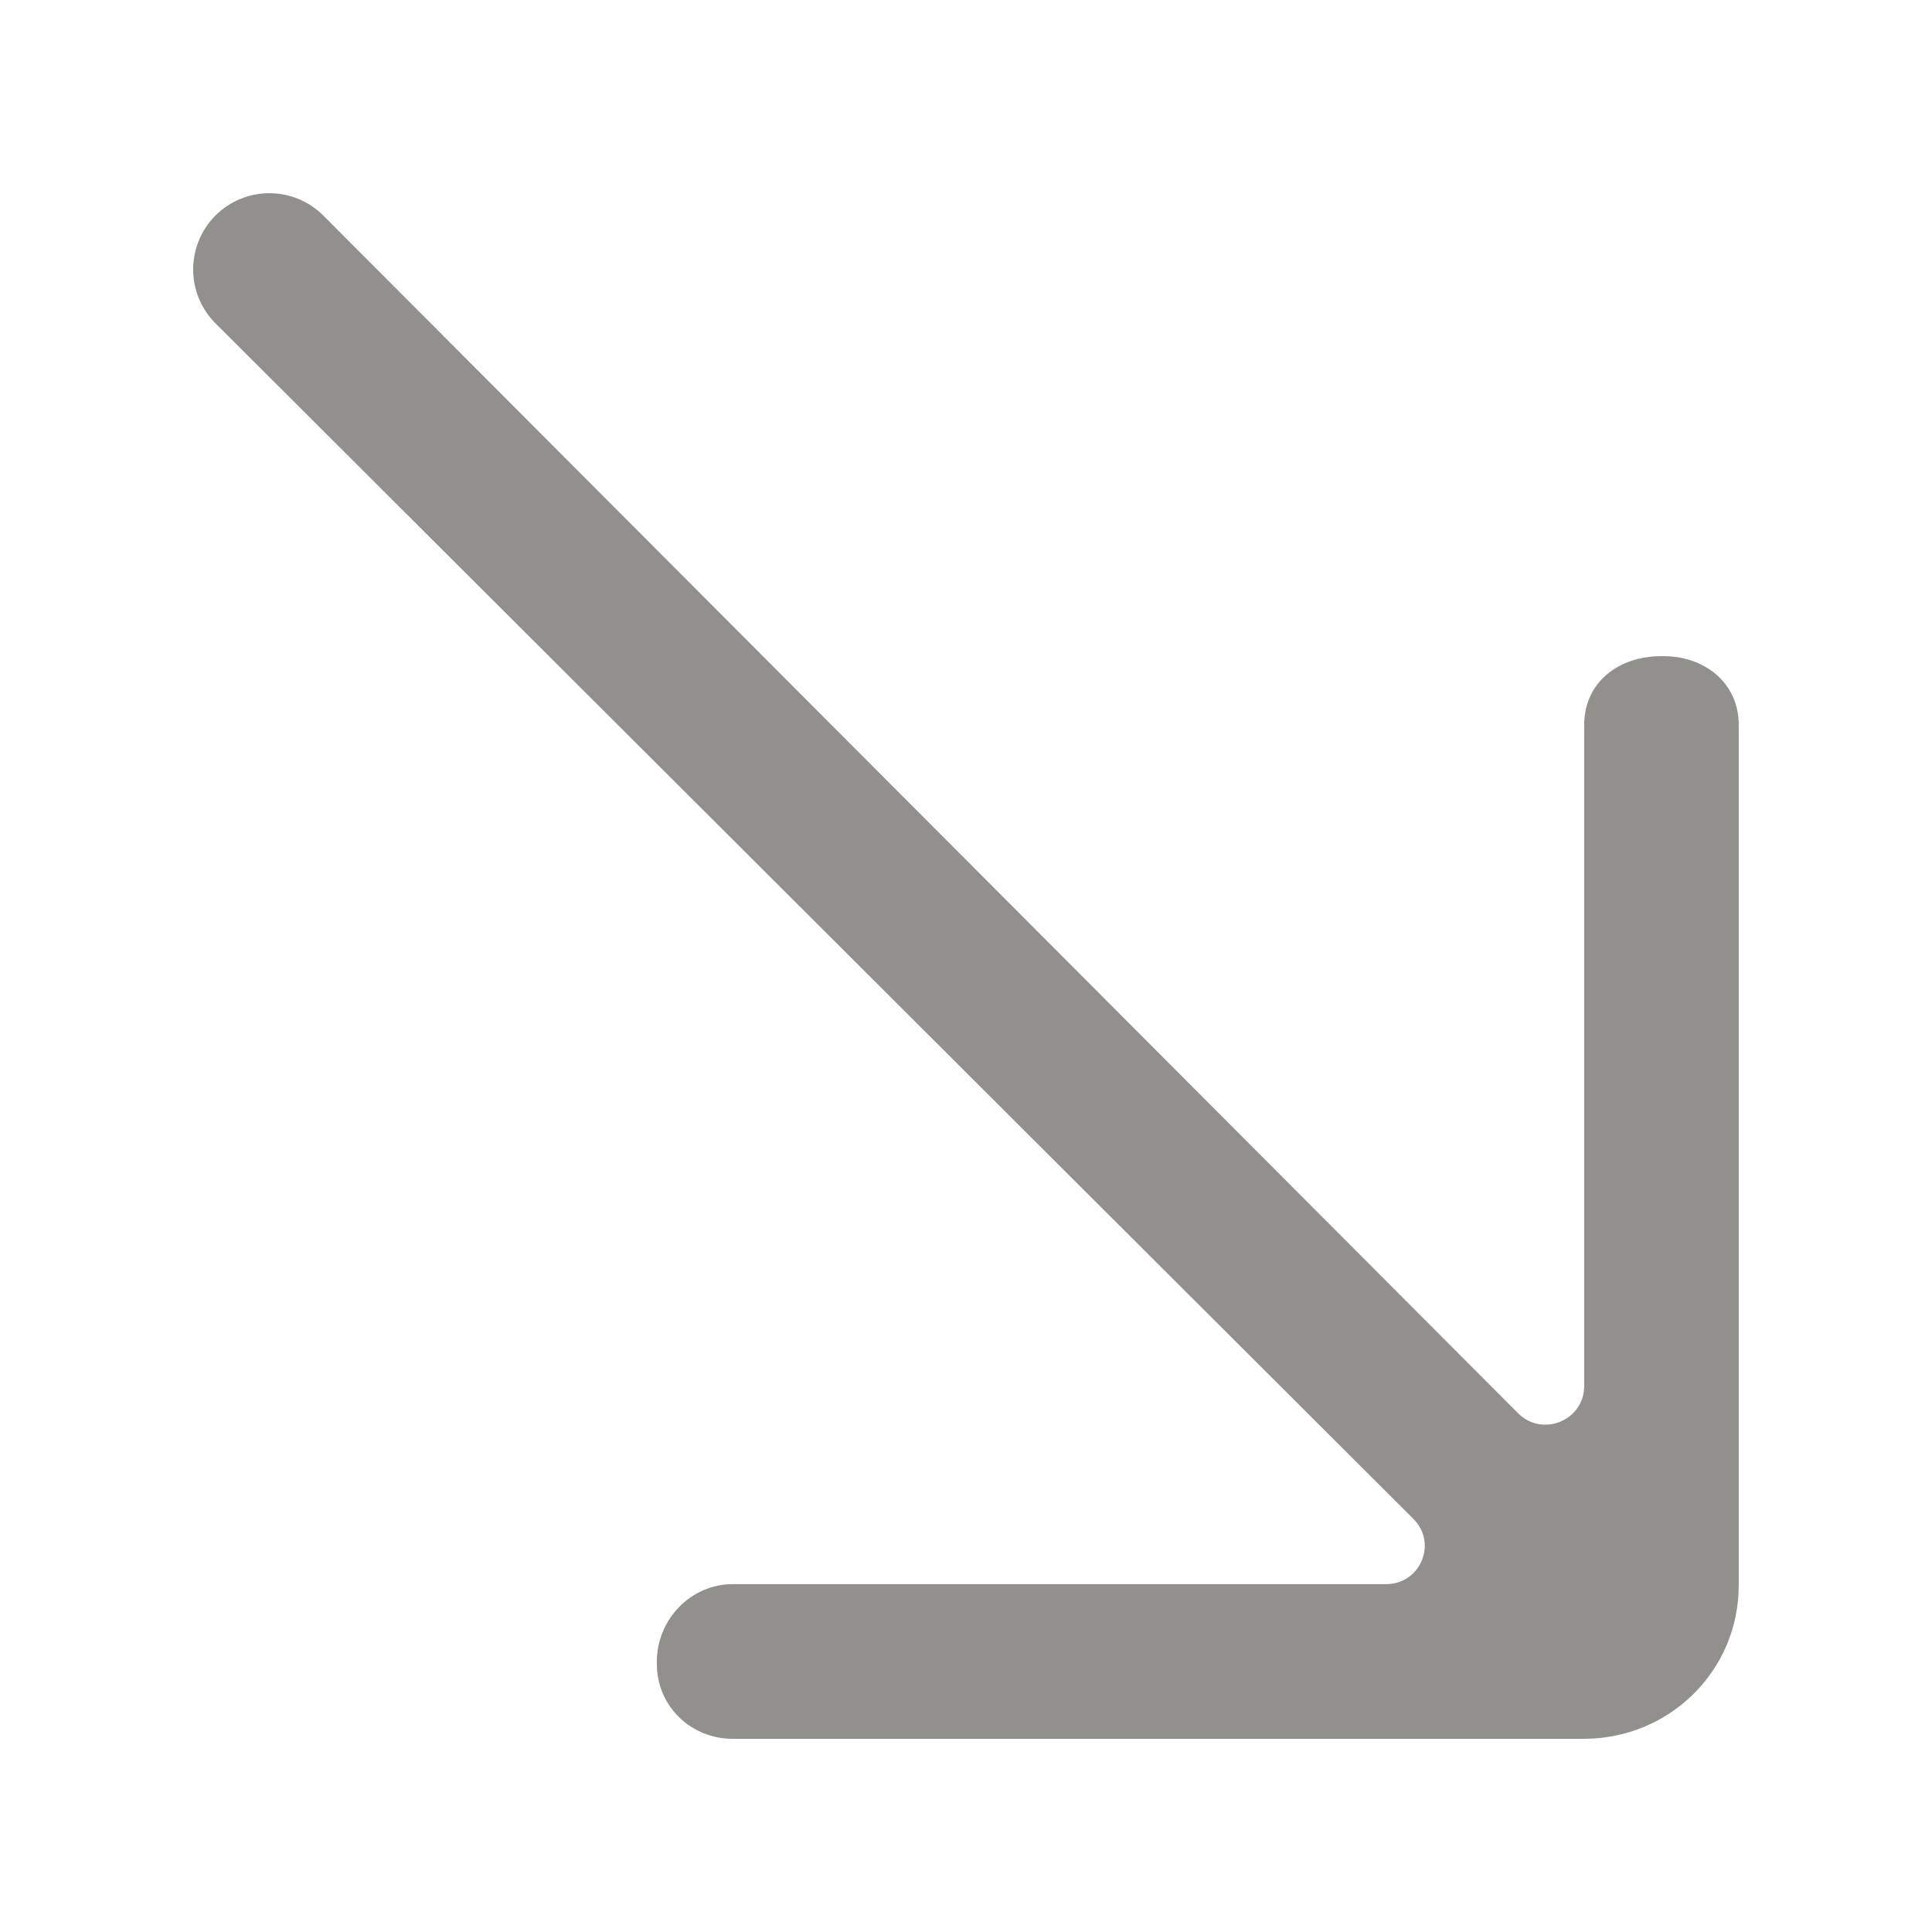 <!-- Generated by IcoMoon.io -->
<svg version="1.1" xmlns="http://www.w3.org/2000/svg" width="40" height="40" viewBox="0 0 40 40">
<title>mp-arrow_right-6</title>
<path fill="#91908d" d="M35.999 32.825v-17.817c0-0.863-0.698-1.423-1.56-1.423h-0.045c-0.88 0-1.595 0.541-1.595 1.422v13.688c0 0.714-0.864 1.069-1.368 0.565l-24.736-24.796c-0.616-0.618-1.618-0.618-2.234-0.002v0c-0.616 0.618-0.616 1.619 0.002 2.234l24.798 24.749c0.506 0.504 0.149 1.353-0.565 1.353h-13.526c-0.87 0-1.571 0.733-1.571 1.606v0.045c0 0.873 0.701 1.551 1.571 1.551h17.622c1.768 0 3.206-1.406 3.206-3.175z"></path>
</svg>
